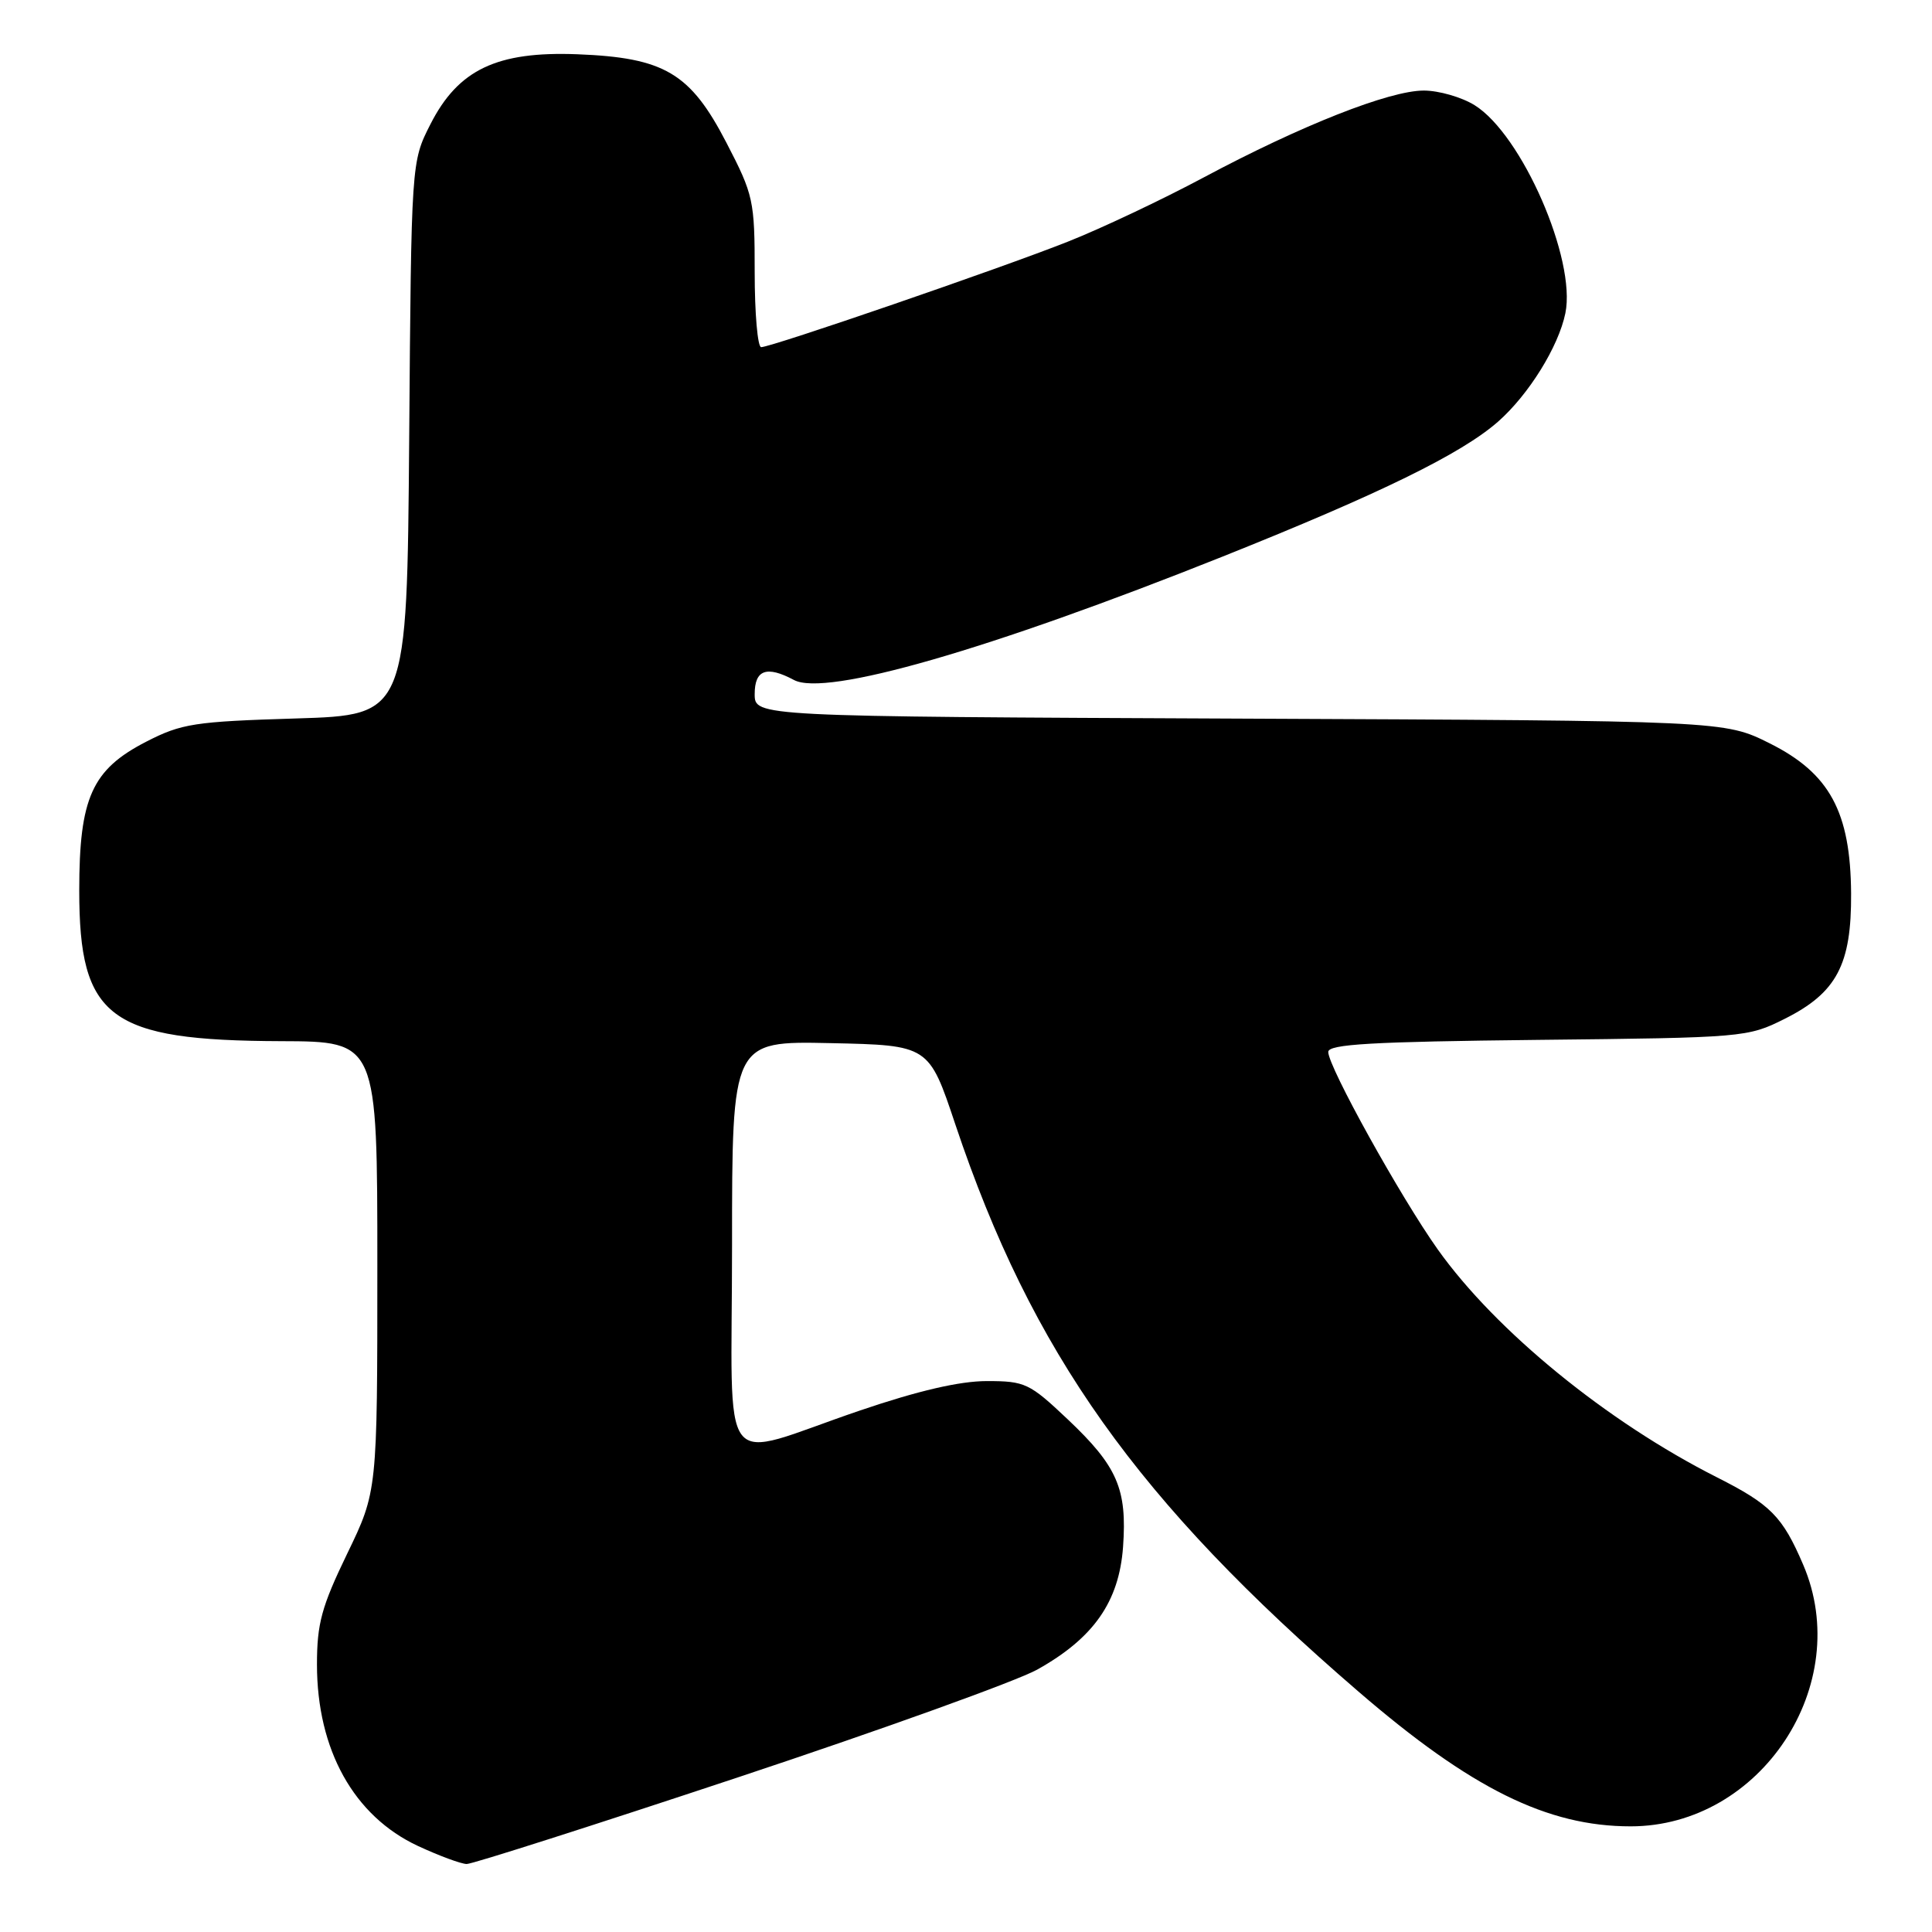 <?xml version="1.0" encoding="UTF-8" standalone="no"?>
<!DOCTYPE svg PUBLIC "-//W3C//DTD SVG 1.1//EN" "http://www.w3.org/Graphics/SVG/1.1/DTD/svg11.dtd" >
<svg xmlns="http://www.w3.org/2000/svg" xmlns:xlink="http://www.w3.org/1999/xlink" version="1.1" viewBox="0 0 256 256">
 <g >
 <path fill="currentColor"
d=" M 97.84 235.49 C 116.90 229.16 134.71 222.74 137.42 221.24 C 144.90 217.07 148.28 212.25 148.81 204.98 C 149.36 197.29 148.07 194.30 141.46 188.05 C 136.41 183.28 135.83 183.00 130.76 183.00 C 127.16 183.00 121.65 184.28 113.95 186.90 C 94.78 193.42 97.00 196.29 97.00 164.99 C 97.00 137.94 97.00 137.94 110.04 138.22 C 123.08 138.50 123.08 138.50 126.59 149.00 C 136.73 179.23 150.71 198.90 180.00 224.14 C 194.91 237.00 205.02 242.00 216.07 242.00 C 233.33 242.00 245.73 223.20 238.93 207.33 C 236.19 200.93 234.62 199.35 227.50 195.75 C 212.95 188.40 198.22 176.38 190.52 165.57 C 185.60 158.65 176.00 141.36 176.00 139.39 C 176.00 138.36 181.74 138.03 203.75 137.79 C 231.07 137.50 231.58 137.46 236.48 135.00 C 243.37 131.55 245.34 127.82 245.28 118.40 C 245.21 107.58 242.44 102.47 234.50 98.50 C 228.50 95.50 228.50 95.50 164.25 95.22 C 100.00 94.94 100.00 94.94 100.00 91.97 C 100.00 88.74 101.58 88.17 105.20 90.10 C 109.40 92.35 130.97 86.14 162.00 73.75 C 182.89 65.40 193.63 60.14 198.49 55.88 C 202.56 52.30 206.51 45.94 207.42 41.50 C 208.88 34.37 201.65 17.81 195.38 13.93 C 193.67 12.87 190.64 12.00 188.66 12.00 C 184.10 12.00 172.40 16.62 159.50 23.51 C 154.00 26.45 145.90 30.28 141.50 32.02 C 132.63 35.54 102.21 46.00 100.86 46.00 C 100.39 46.00 100.00 41.53 100.00 36.07 C 100.00 26.55 99.85 25.84 96.25 18.90 C 91.47 9.67 88.04 7.64 76.50 7.19 C 65.84 6.78 60.71 9.22 57.03 16.47 C 54.50 21.44 54.50 21.44 54.22 58.10 C 53.93 94.75 53.93 94.75 39.22 95.20 C 25.78 95.61 24.06 95.87 19.39 98.27 C 12.18 101.97 10.50 105.71 10.50 118.00 C 10.50 134.93 14.45 137.88 37.25 137.96 C 50.00 138.00 50.00 138.00 50.00 167.80 C 50.00 197.61 50.00 197.61 46.00 205.88 C 42.61 212.89 42.00 215.13 42.00 220.55 C 42.00 231.86 46.89 240.64 55.38 244.60 C 58.20 245.91 61.10 246.98 61.84 246.99 C 62.58 247.00 78.78 241.82 97.84 235.49 Z "/>
</g>
</svg>